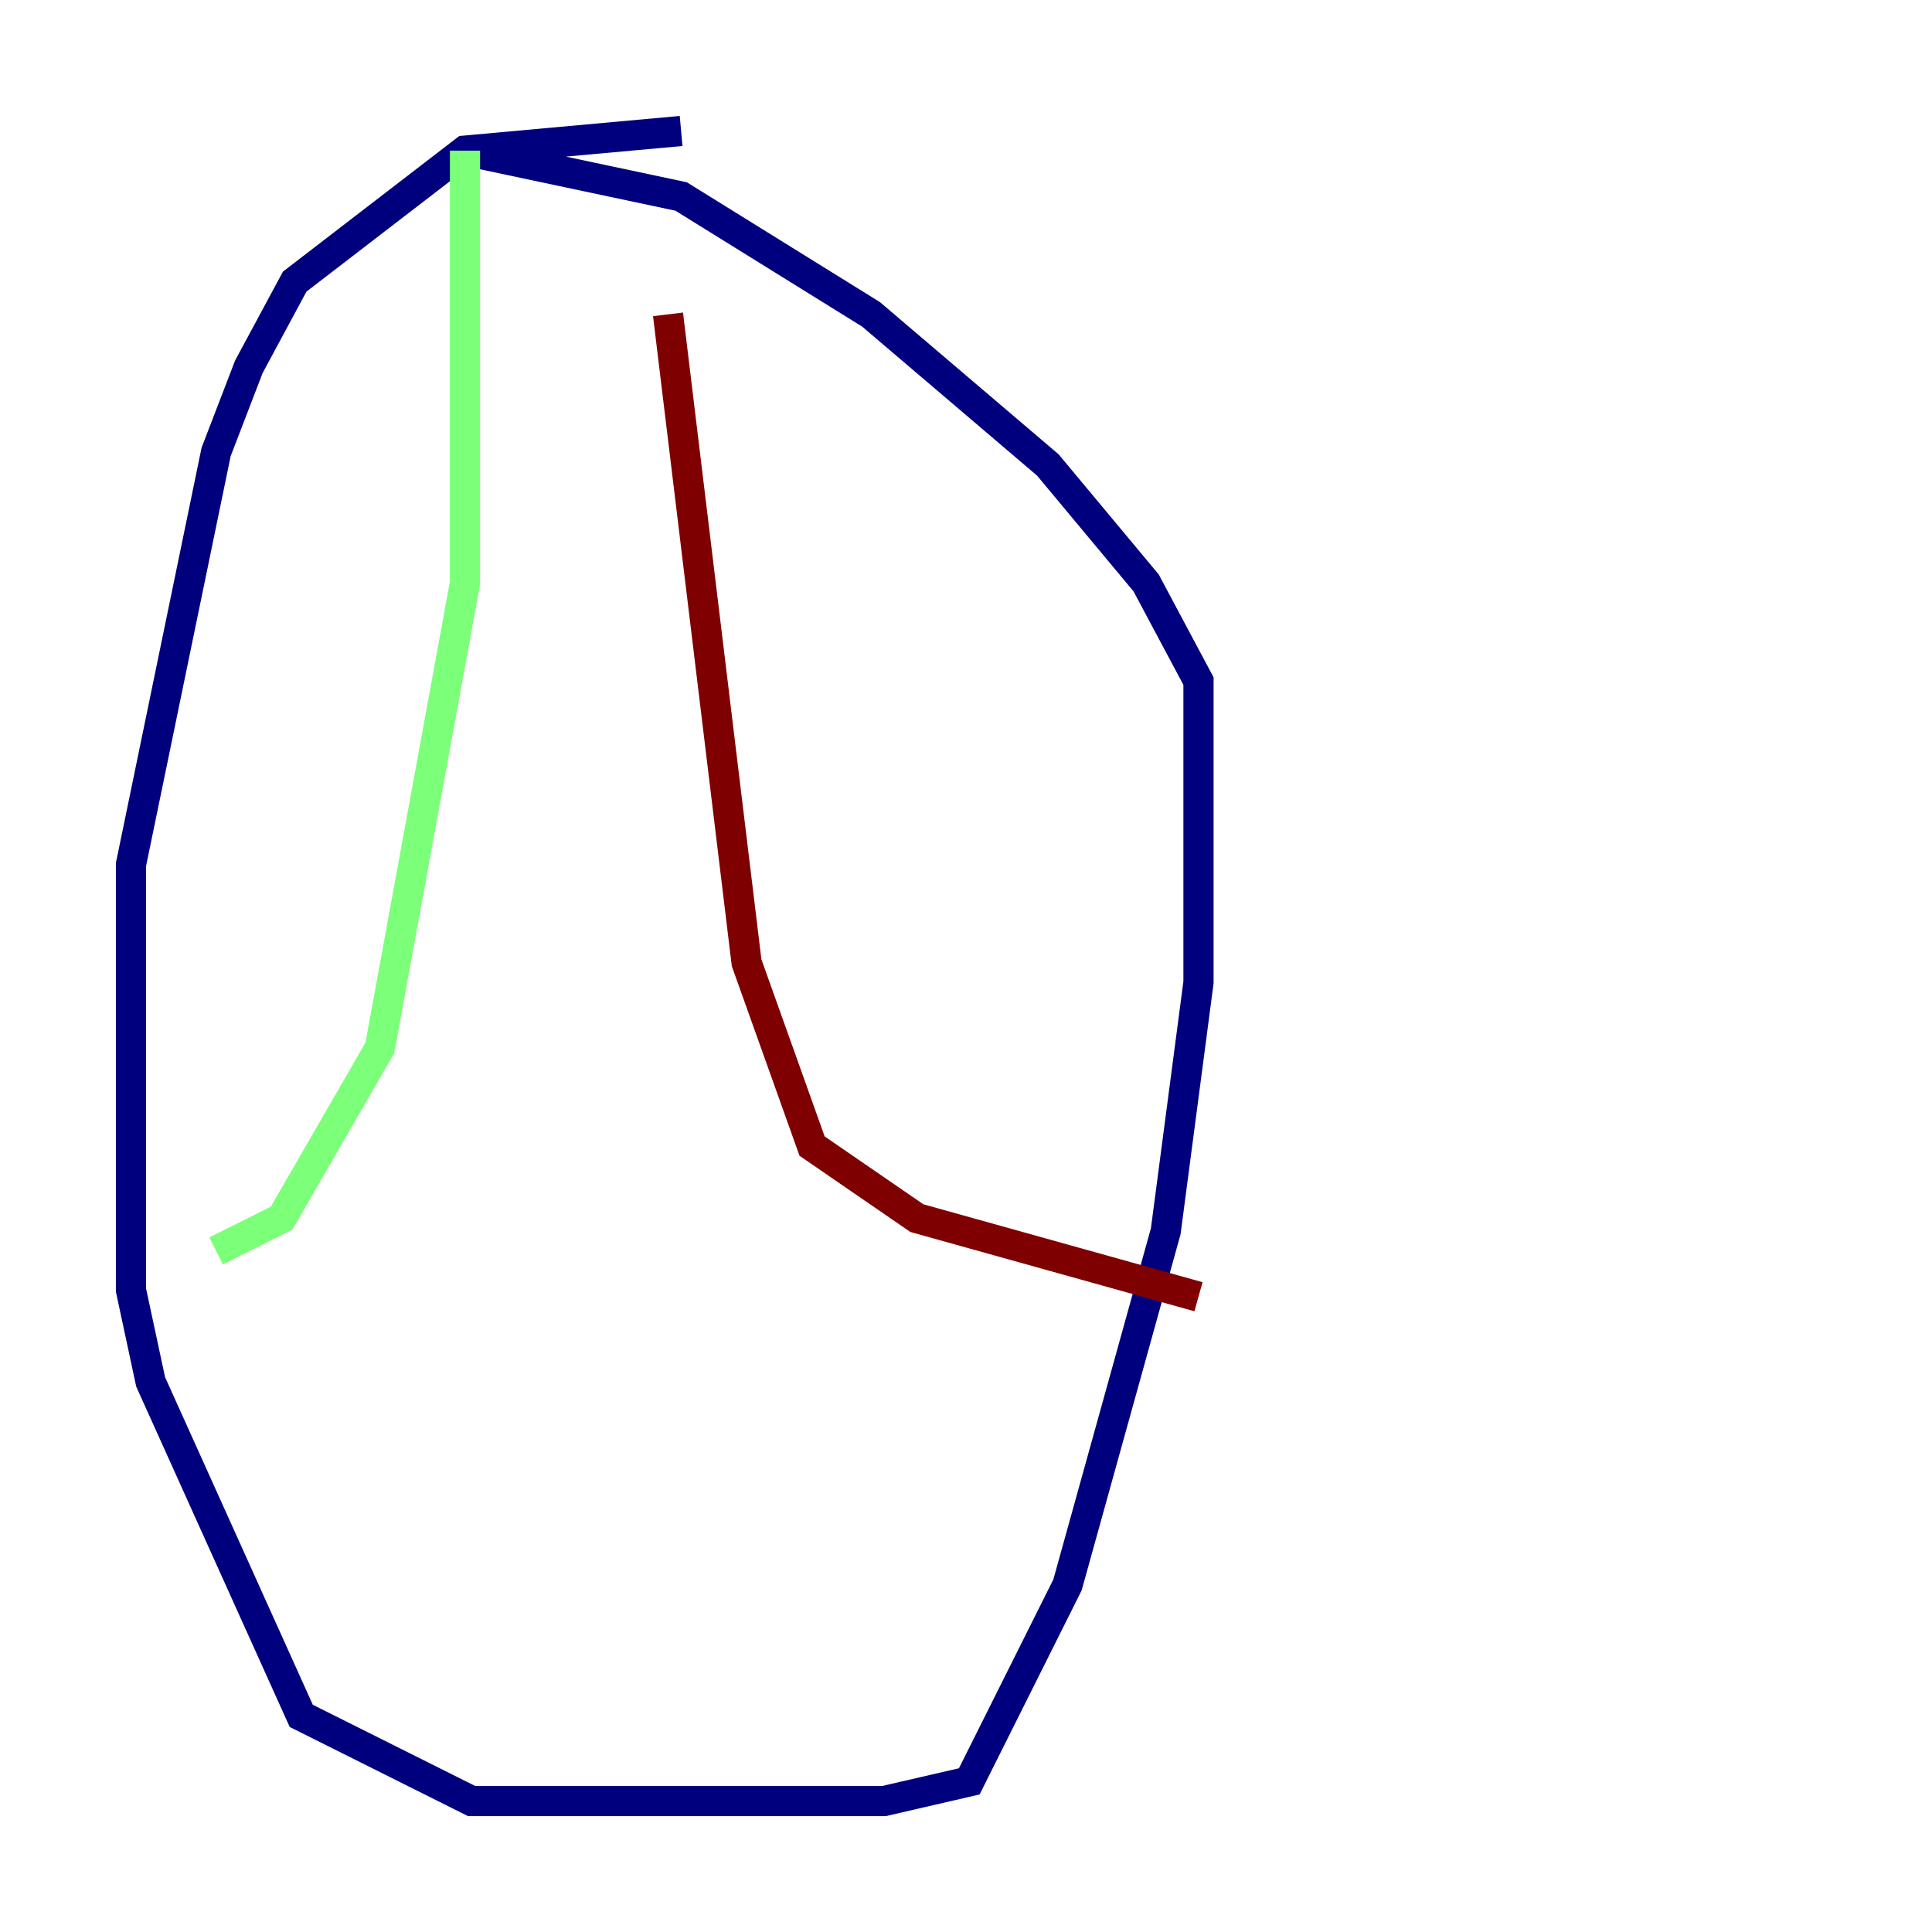 <?xml version="1.0" encoding="utf-8" ?>
<svg baseProfile="tiny" height="128" version="1.2" viewBox="0,0,128,128" width="128" xmlns="http://www.w3.org/2000/svg" xmlns:ev="http://www.w3.org/2001/xml-events" xmlns:xlink="http://www.w3.org/1999/xlink"><defs /><polyline fill="none" points="45.125,8.678 30.807,9.98 19.525,18.658 16.488,24.298 14.319,29.939 8.678,57.275 8.678,85.478 9.98,91.552 19.959,113.681 31.241,119.322 58.576,119.322 64.217,118.02 70.725,105.003 77.234,81.573 79.403,65.085 79.403,45.125 75.932,38.617 69.424,30.807 57.709,20.827 45.125,13.017 30.807,9.98" stroke="#00007f" stroke-width="2" /><polyline fill="none" points="30.807,9.98 30.807,38.617 25.166,69.424 18.658,80.705 14.319,82.875" stroke="#7cff79" stroke-width="2" /><polyline fill="none" points="44.258,20.827 49.464,63.783 53.803,75.932 60.746,80.705 79.403,85.912" stroke="#7f0000" stroke-width="2" /></svg>